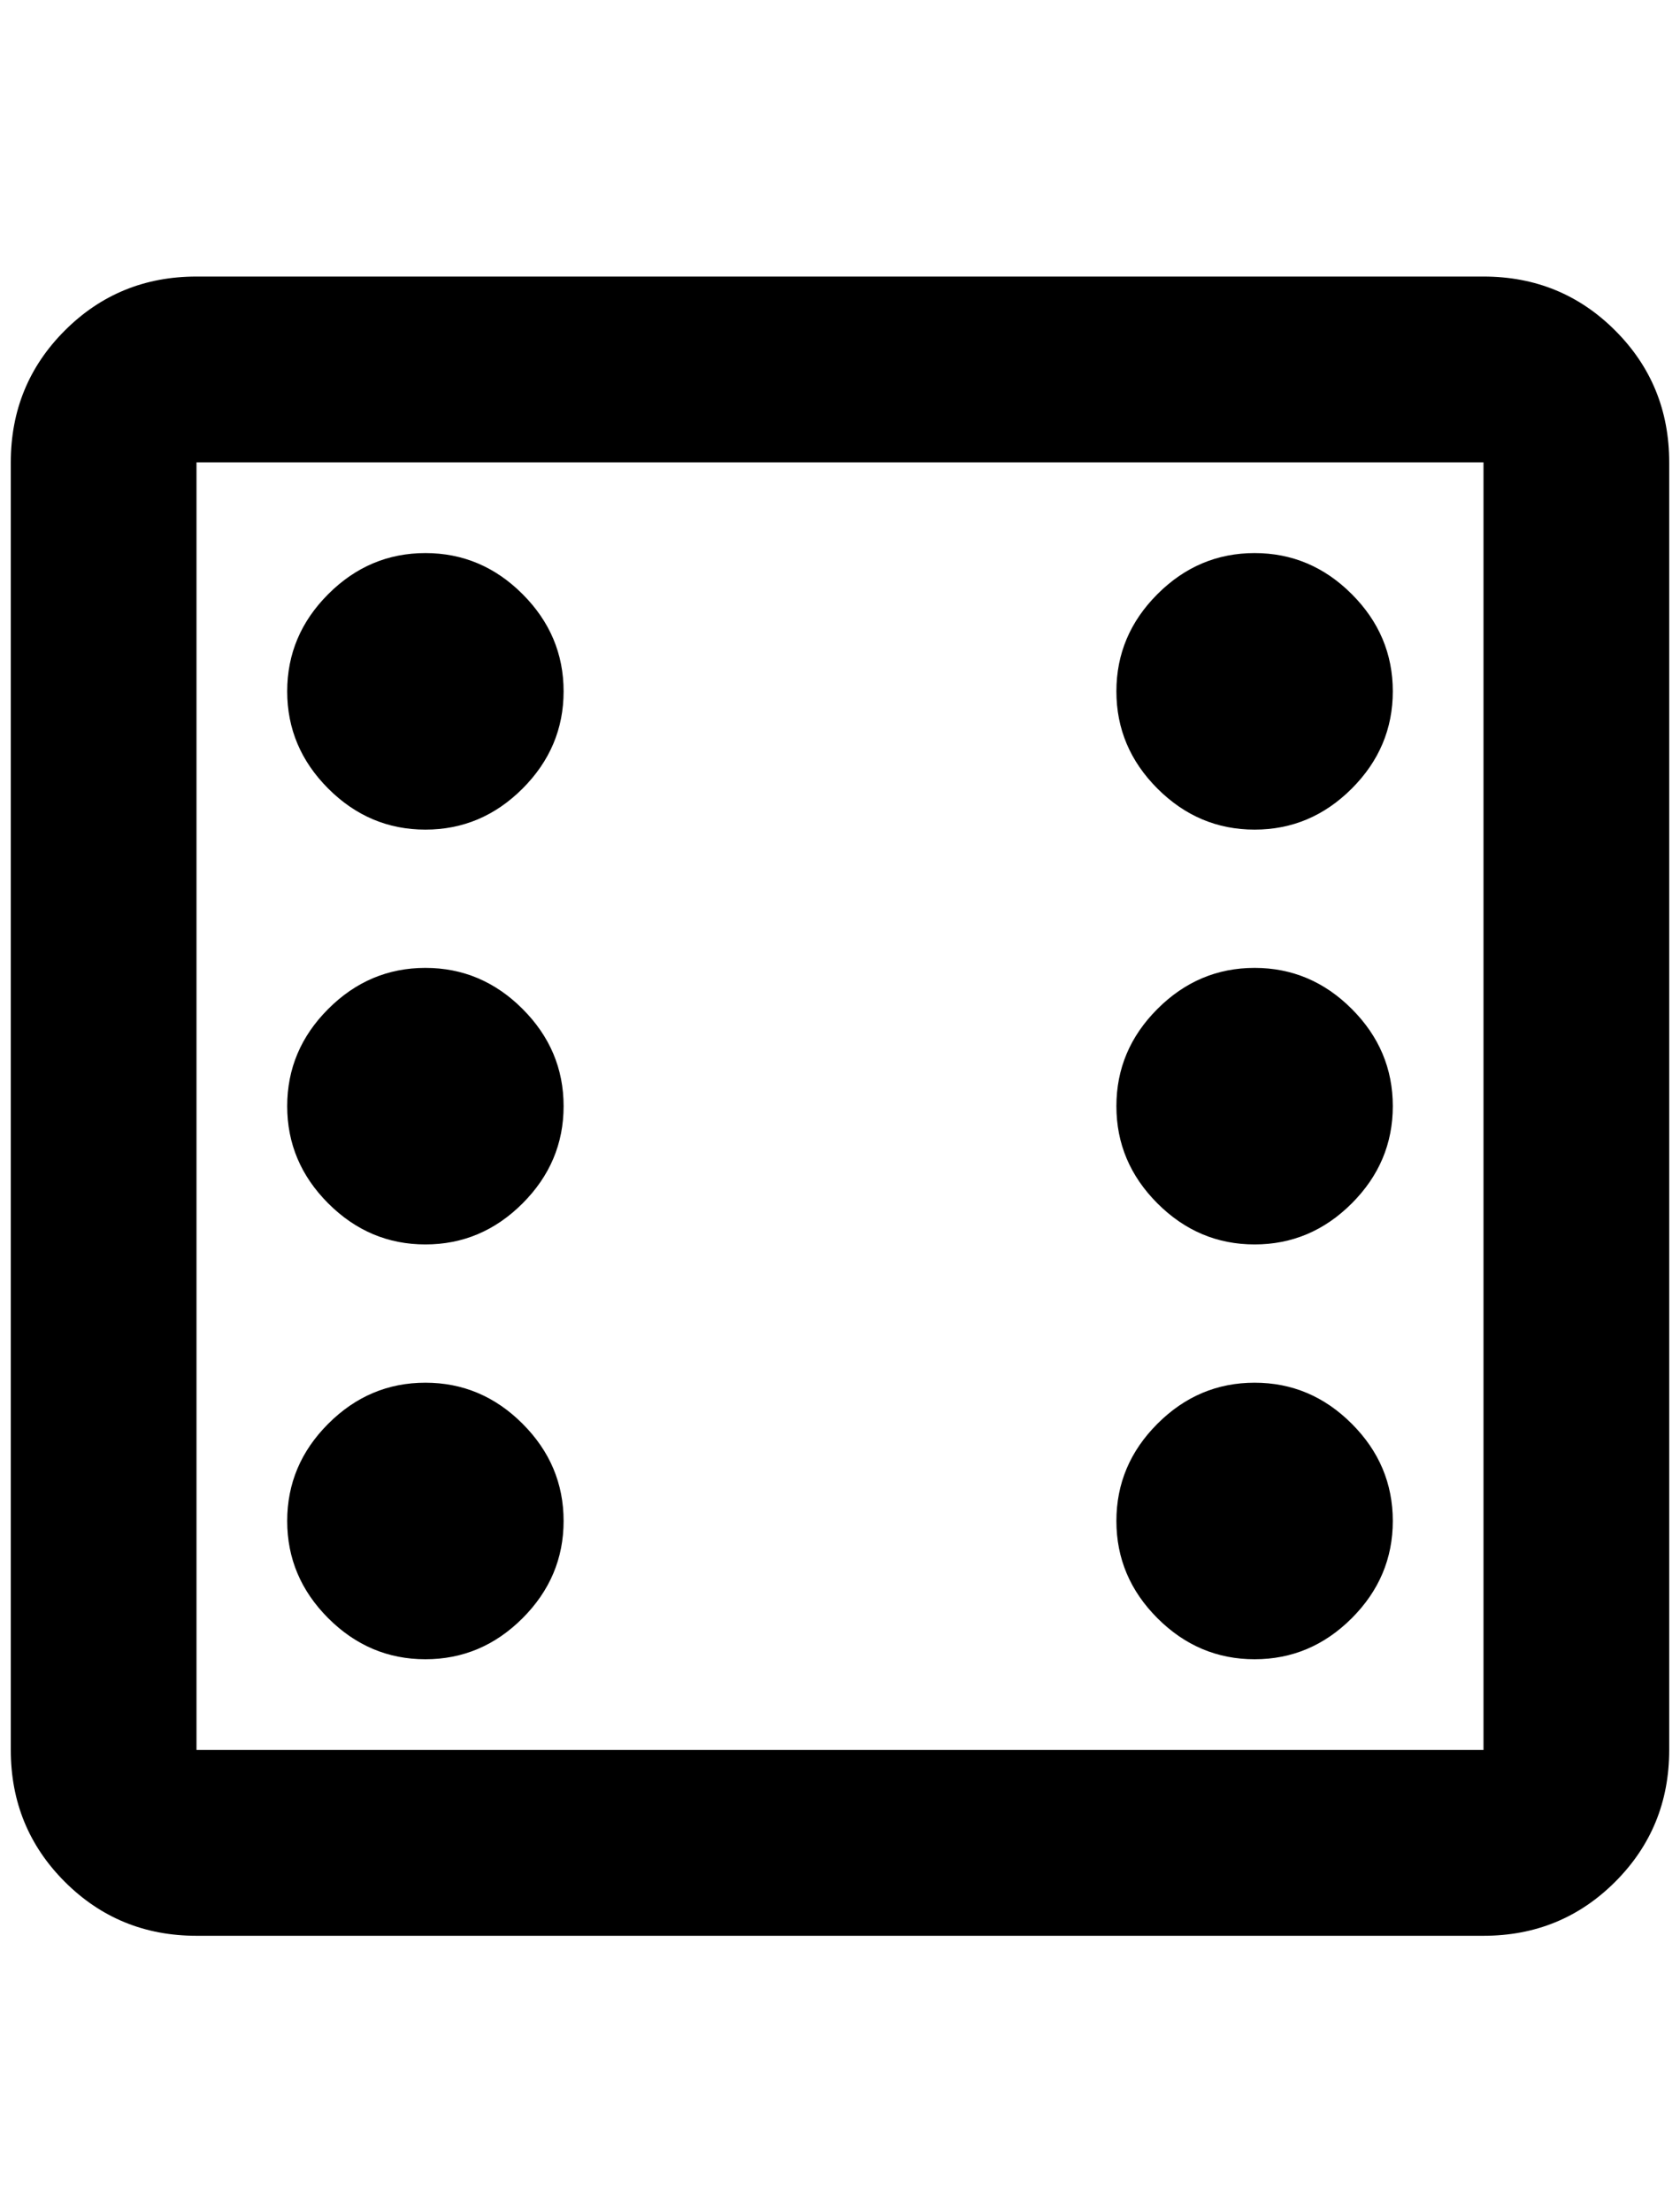 <?xml version="1.0" standalone="no"?>
<!DOCTYPE svg PUBLIC "-//W3C//DTD SVG 1.1//EN" "http://www.w3.org/Graphics/SVG/1.1/DTD/svg11.dtd" >
<svg xmlns="http://www.w3.org/2000/svg" xmlns:xlink="http://www.w3.org/1999/xlink" version="1.1" viewBox="-10 0 1556 2048">
   <path fill="currentColor"
d="M1364 428v1192h-1192v-1192h1192zM1364 256h-1192q-72 0 -122 50t-50 122v1192q0 72 50 122t122 50h1192q72 0 122 -50t50 -122v-1192q0 -72 -50 -122t-122 -50zM384 512q-52 0 -90 38t-38 90t38 90t90 38t90 -38t38 -90t-38 -90t-90 -38zM1152 1280q-52 0 -90 38t-38 90
t38 90t90 38t90 -38t38 -90t-38 -90t-90 -38zM1152 896q-52 0 -90 38t-38 90t38 90t90 38t90 -38t38 -90t-38 -90t-90 -38zM1152 512q-52 0 -90 38t-38 90t38 90t90 38t90 -38t38 -90t-38 -90t-90 -38zM384 896q-52 0 -90 38t-38 90t38 90t90 38t90 -38t38 -90t-38 -90
t-90 -38zM384 1280q-52 0 -90 38t-38 90t38 90t90 38t90 -38t38 -90t-38 -90t-90 -38z" />
</svg>
